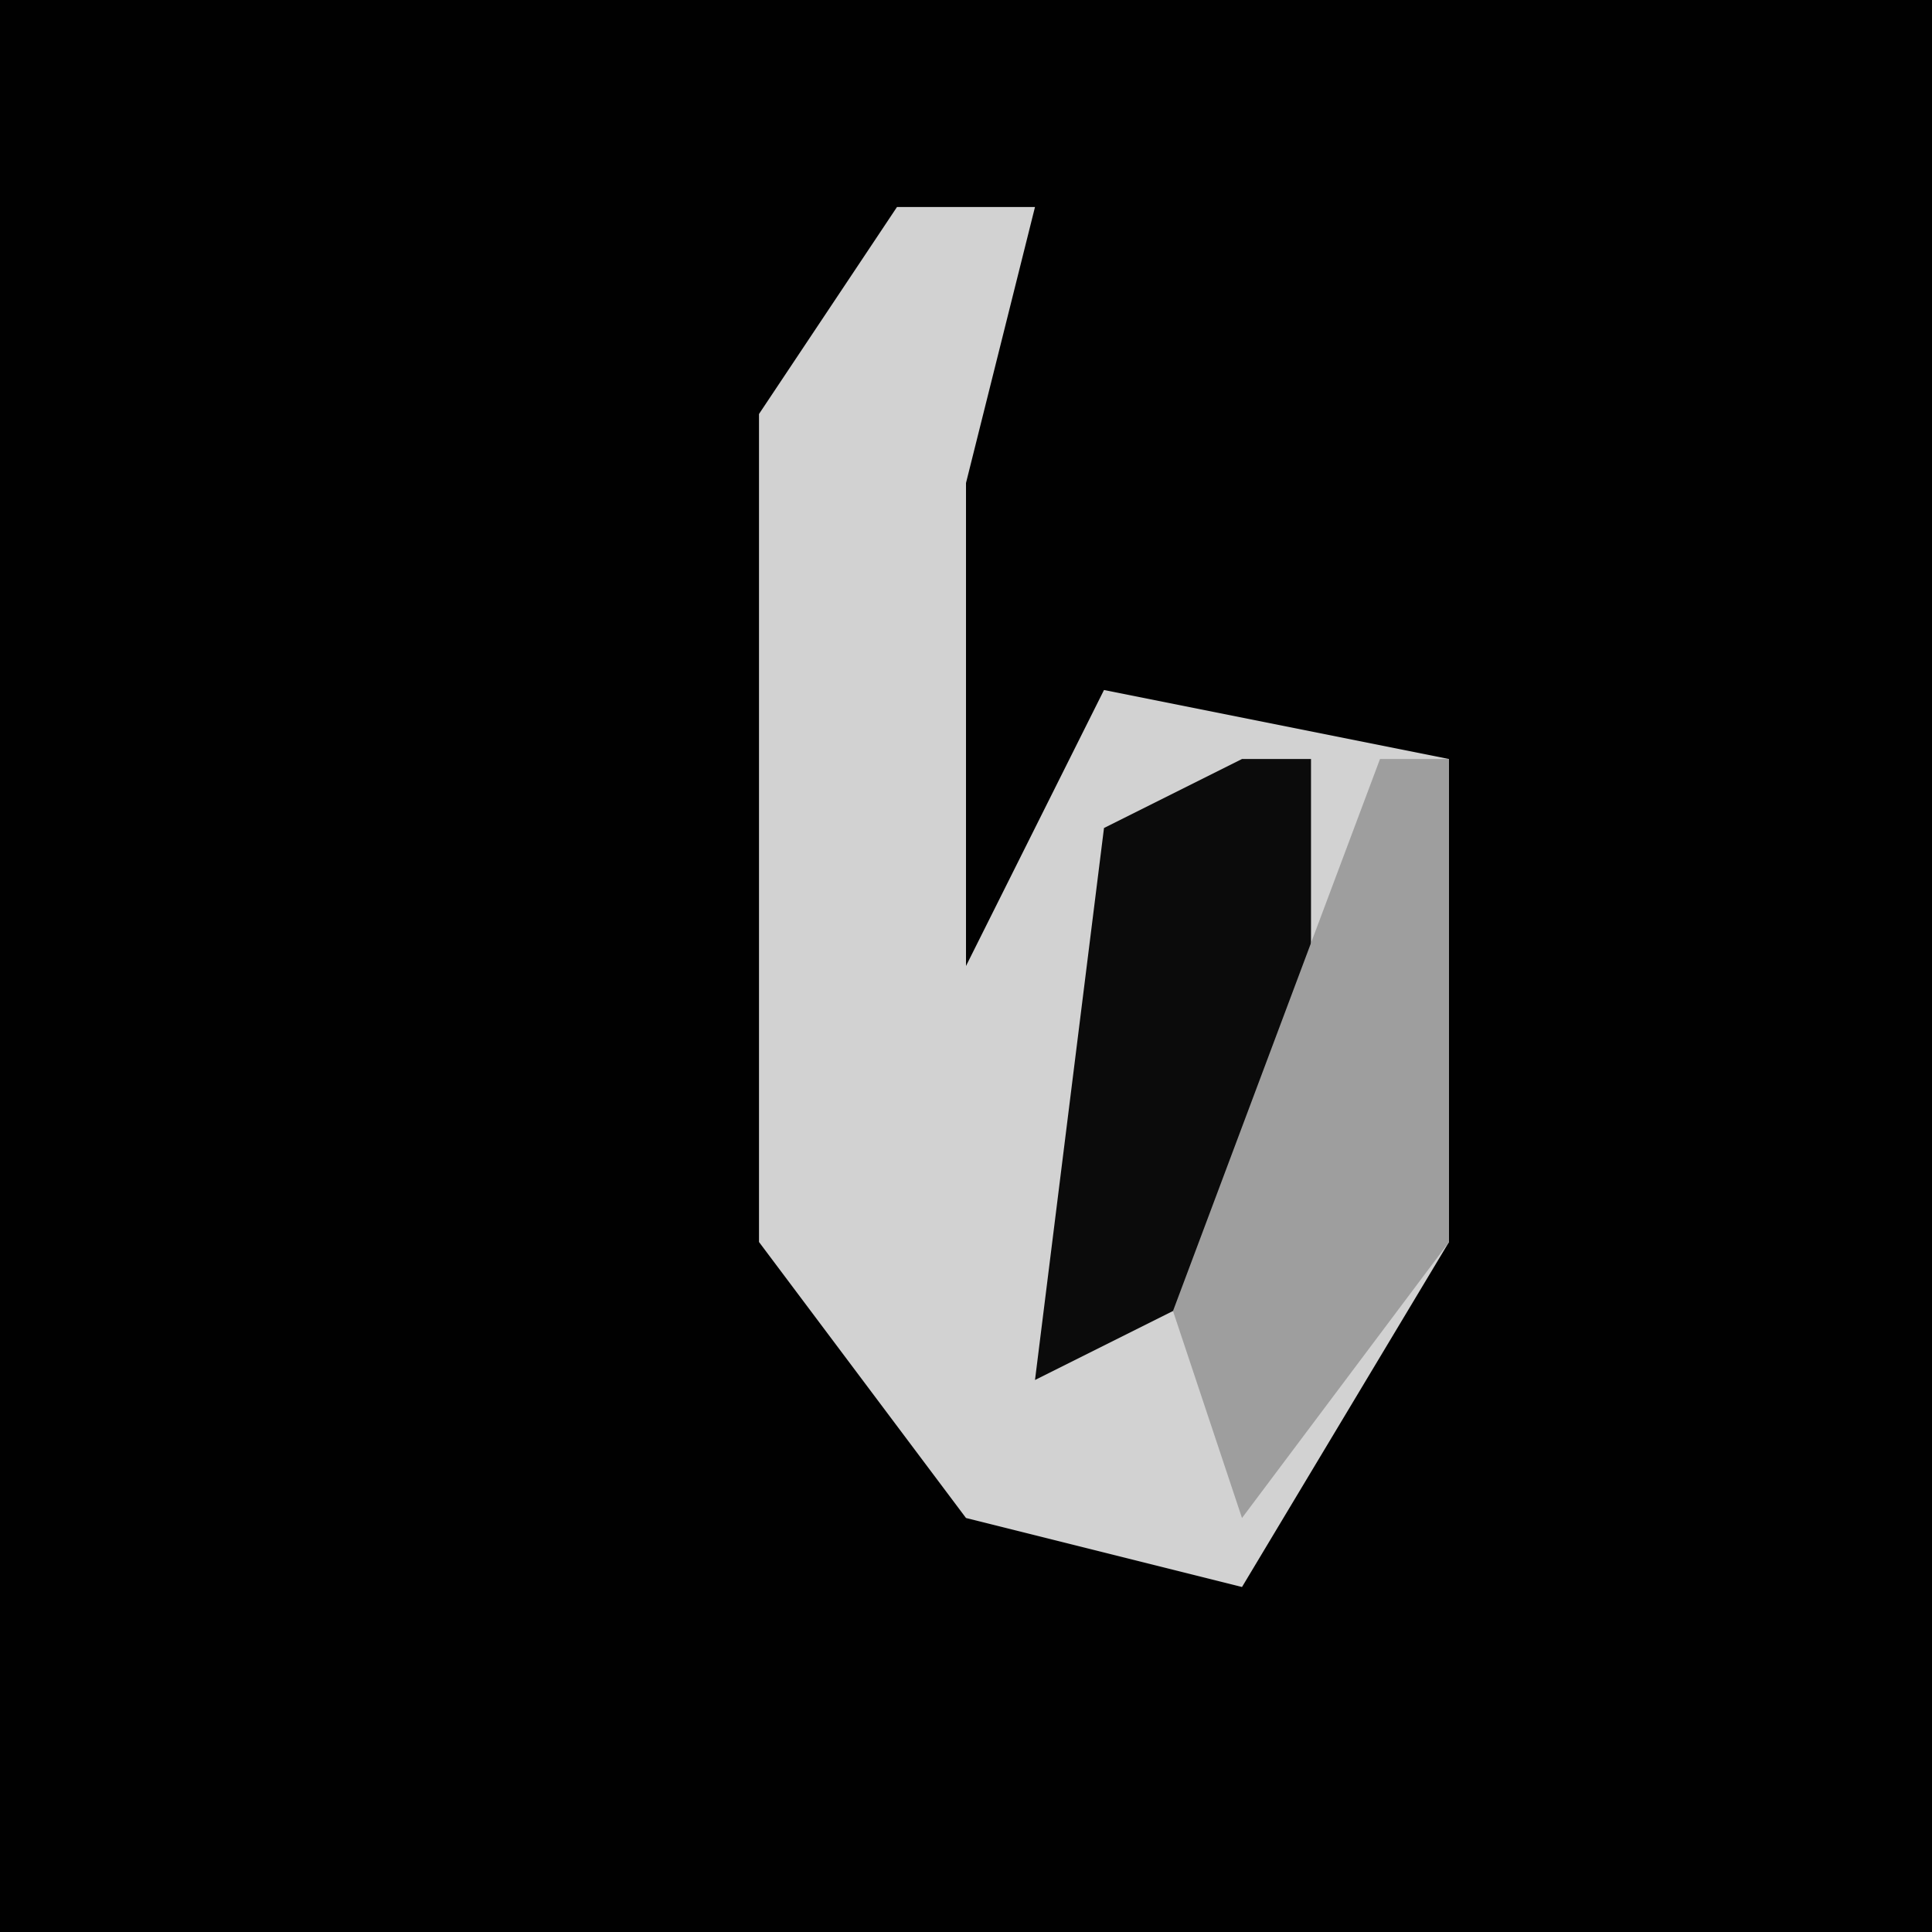 <?xml version="1.0" encoding="UTF-8"?>
<svg version="1.1" xmlns="http://www.w3.org/2000/svg" width="28" height="28">
<path d="M0,0 L28,0 L28,28 L0,28 Z " fill="#010101" transform="translate(0,0)"/>
<path d="M0,0 L2,0 L1,4 L1,11 L3,7 L8,8 L8,15 L5,20 L1,19 L-2,15 L-2,3 Z " fill="#D2D2D2" transform="translate(13,3)"/>
<path d="M0,0 L1,0 L1,7 L-3,9 L-2,1 Z " fill="#0B0B0B" transform="translate(18,11)"/>
<path d="M0,0 L1,0 L1,7 L-2,11 L-3,8 Z " fill="#9E9E9E" transform="translate(20,11)"/>
</svg>

